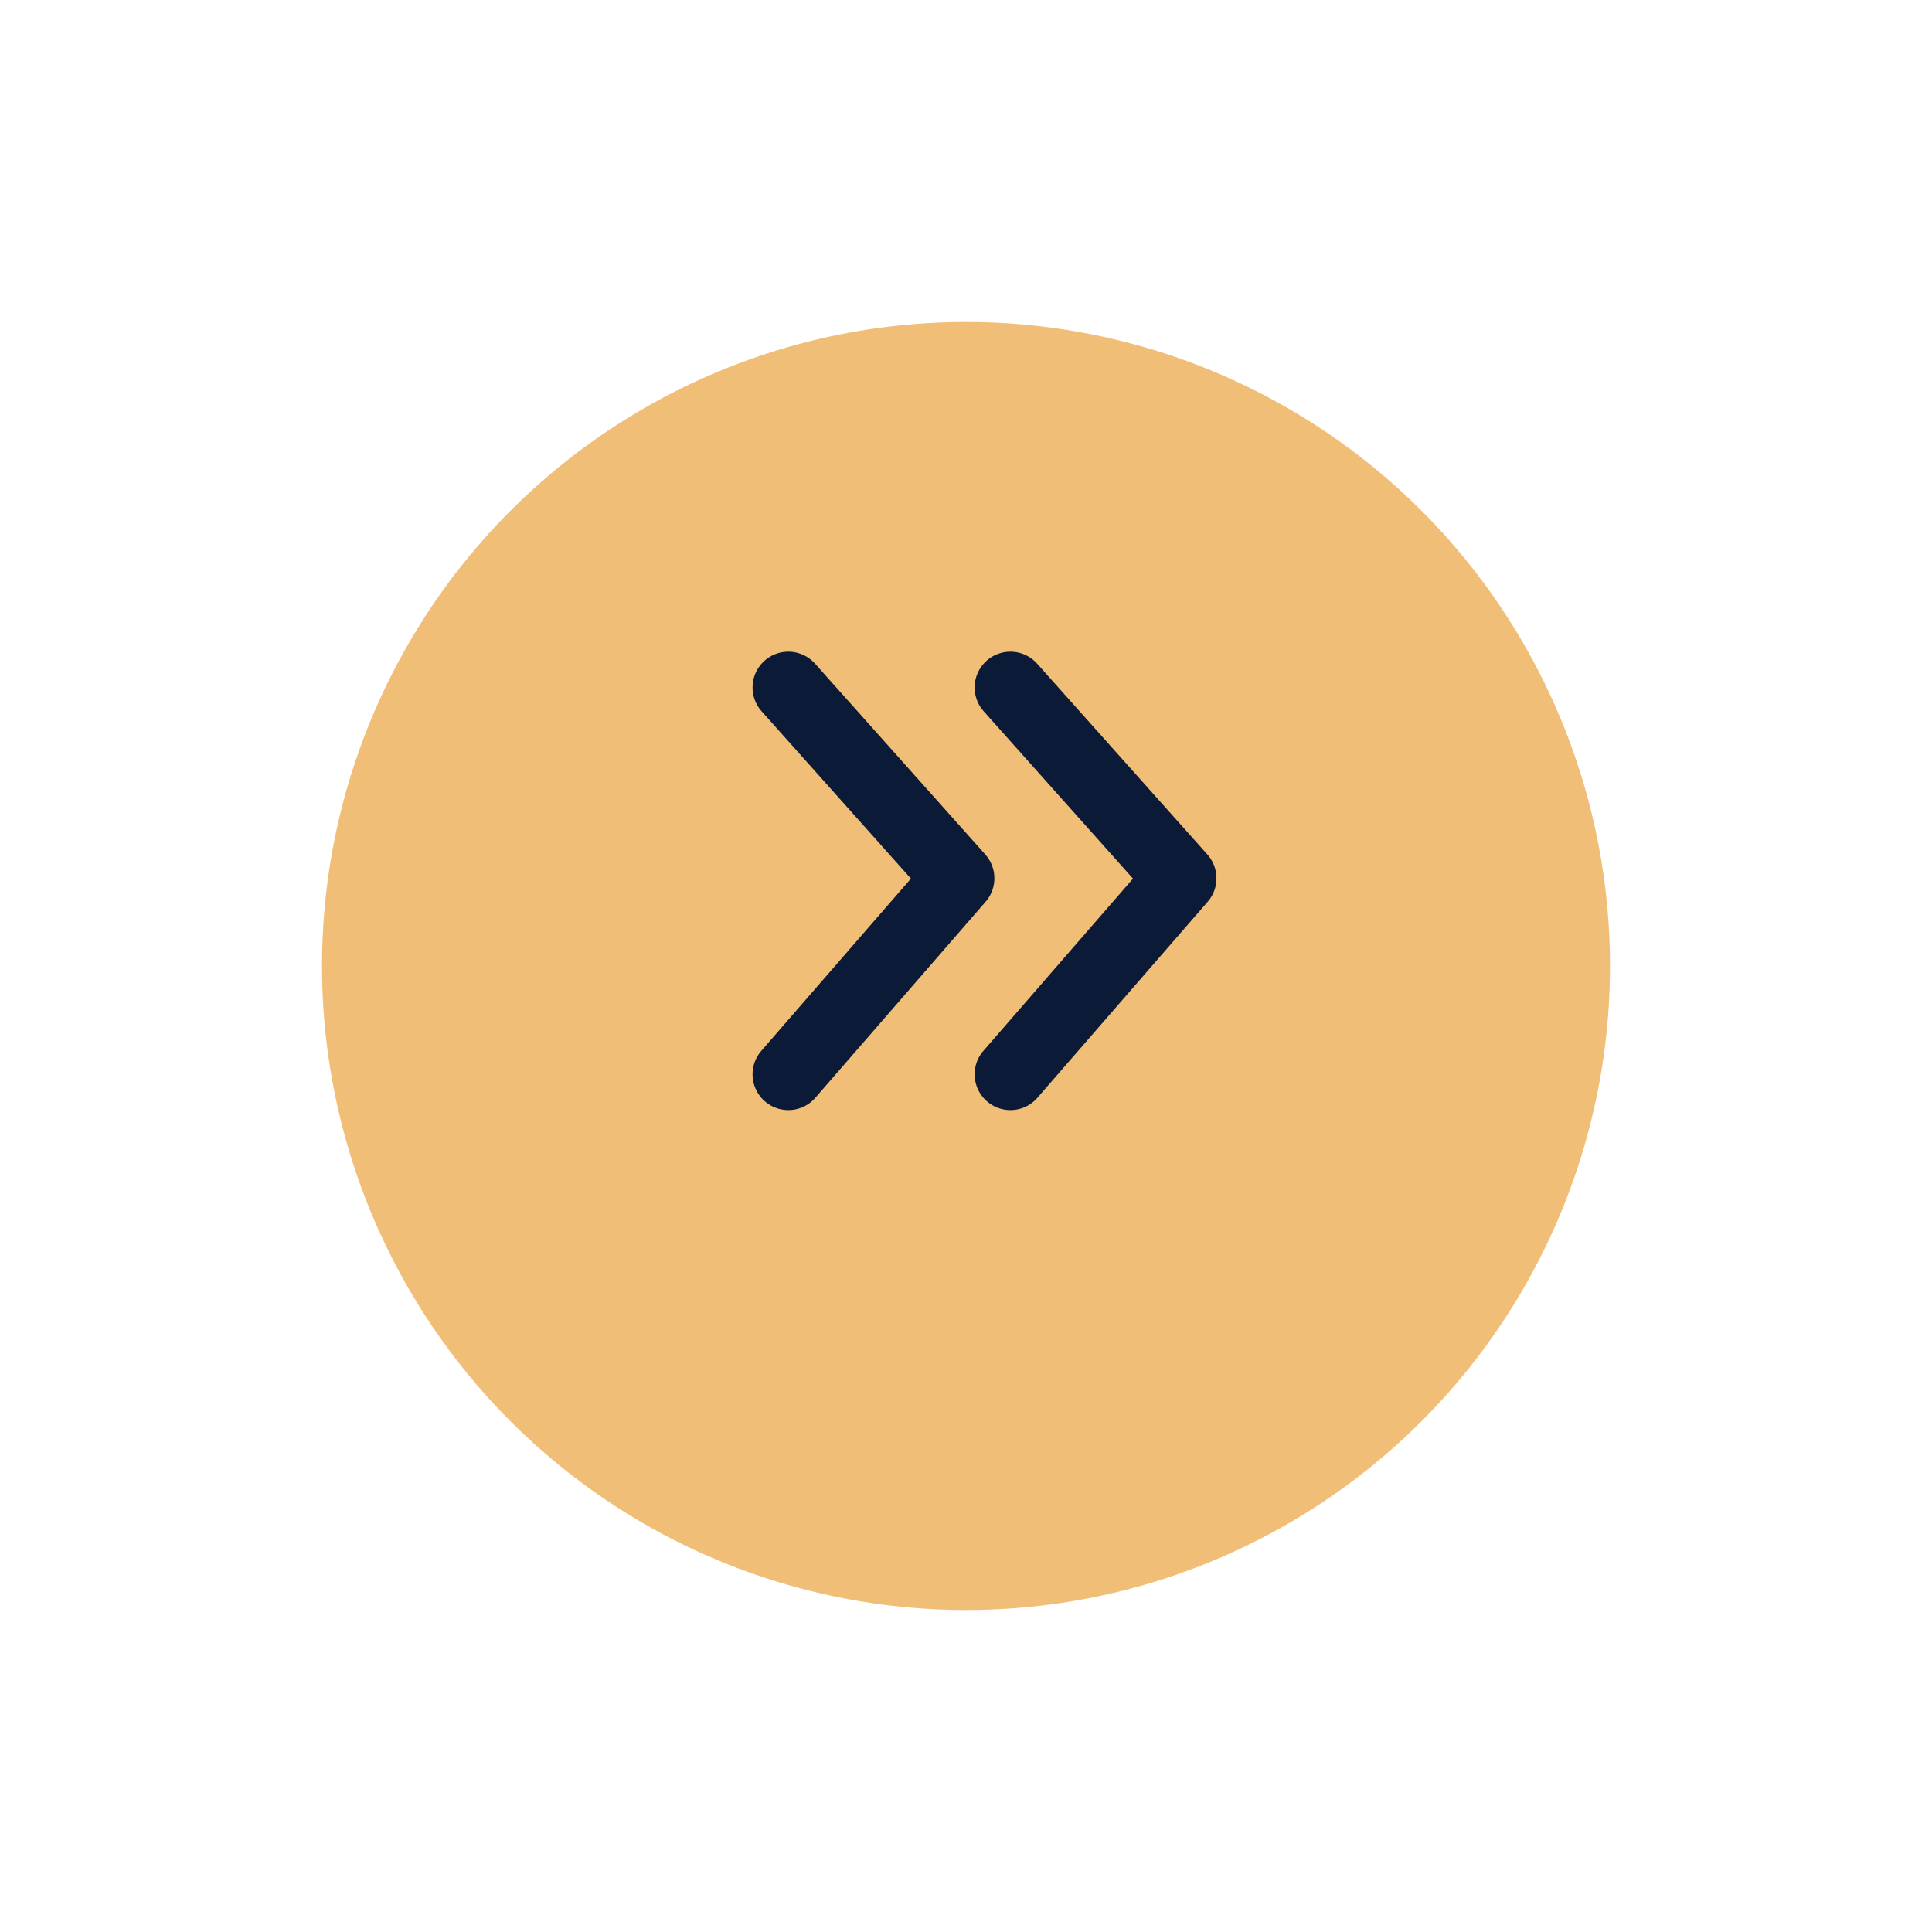 <svg xmlns="http://www.w3.org/2000/svg" xmlns:xlink="http://www.w3.org/1999/xlink" width="54" height="54" viewBox="0 0 54 54"><defs><filter id="a" x="0" y="0" width="54" height="54" filterUnits="userSpaceOnUse"><feOffset dy="3" input="SourceAlpha"/><feGaussianBlur stdDeviation="3" result="b"/><feFlood flood-opacity="0.161"/><feComposite operator="in" in2="b"/><feComposite in="SourceGraphic"/></filter></defs><g transform="translate(-10964 -5977)"><g transform="translate(10973 6019) rotate(-90)"><g transform="matrix(0, 1, -1, 0, 42, -9)" filter="url(#a)"><circle cx="18" cy="18" r="18" transform="translate(9 42) rotate(-90)" fill="#f1be78"/></g><path d="M10.812,4.759,5.334,0,0,4.759" transform="translate(22.785 24) rotate(180)" fill="none" stroke="#0b1a37" stroke-linecap="round" stroke-linejoin="round" stroke-width="2"/><path d="M10.812,4.759,5.334,0,0,4.759" transform="translate(22.785 17.793) rotate(180)" fill="none" stroke="#0b1a37" stroke-linecap="round" stroke-linejoin="round" stroke-width="2"/></g></g></svg>